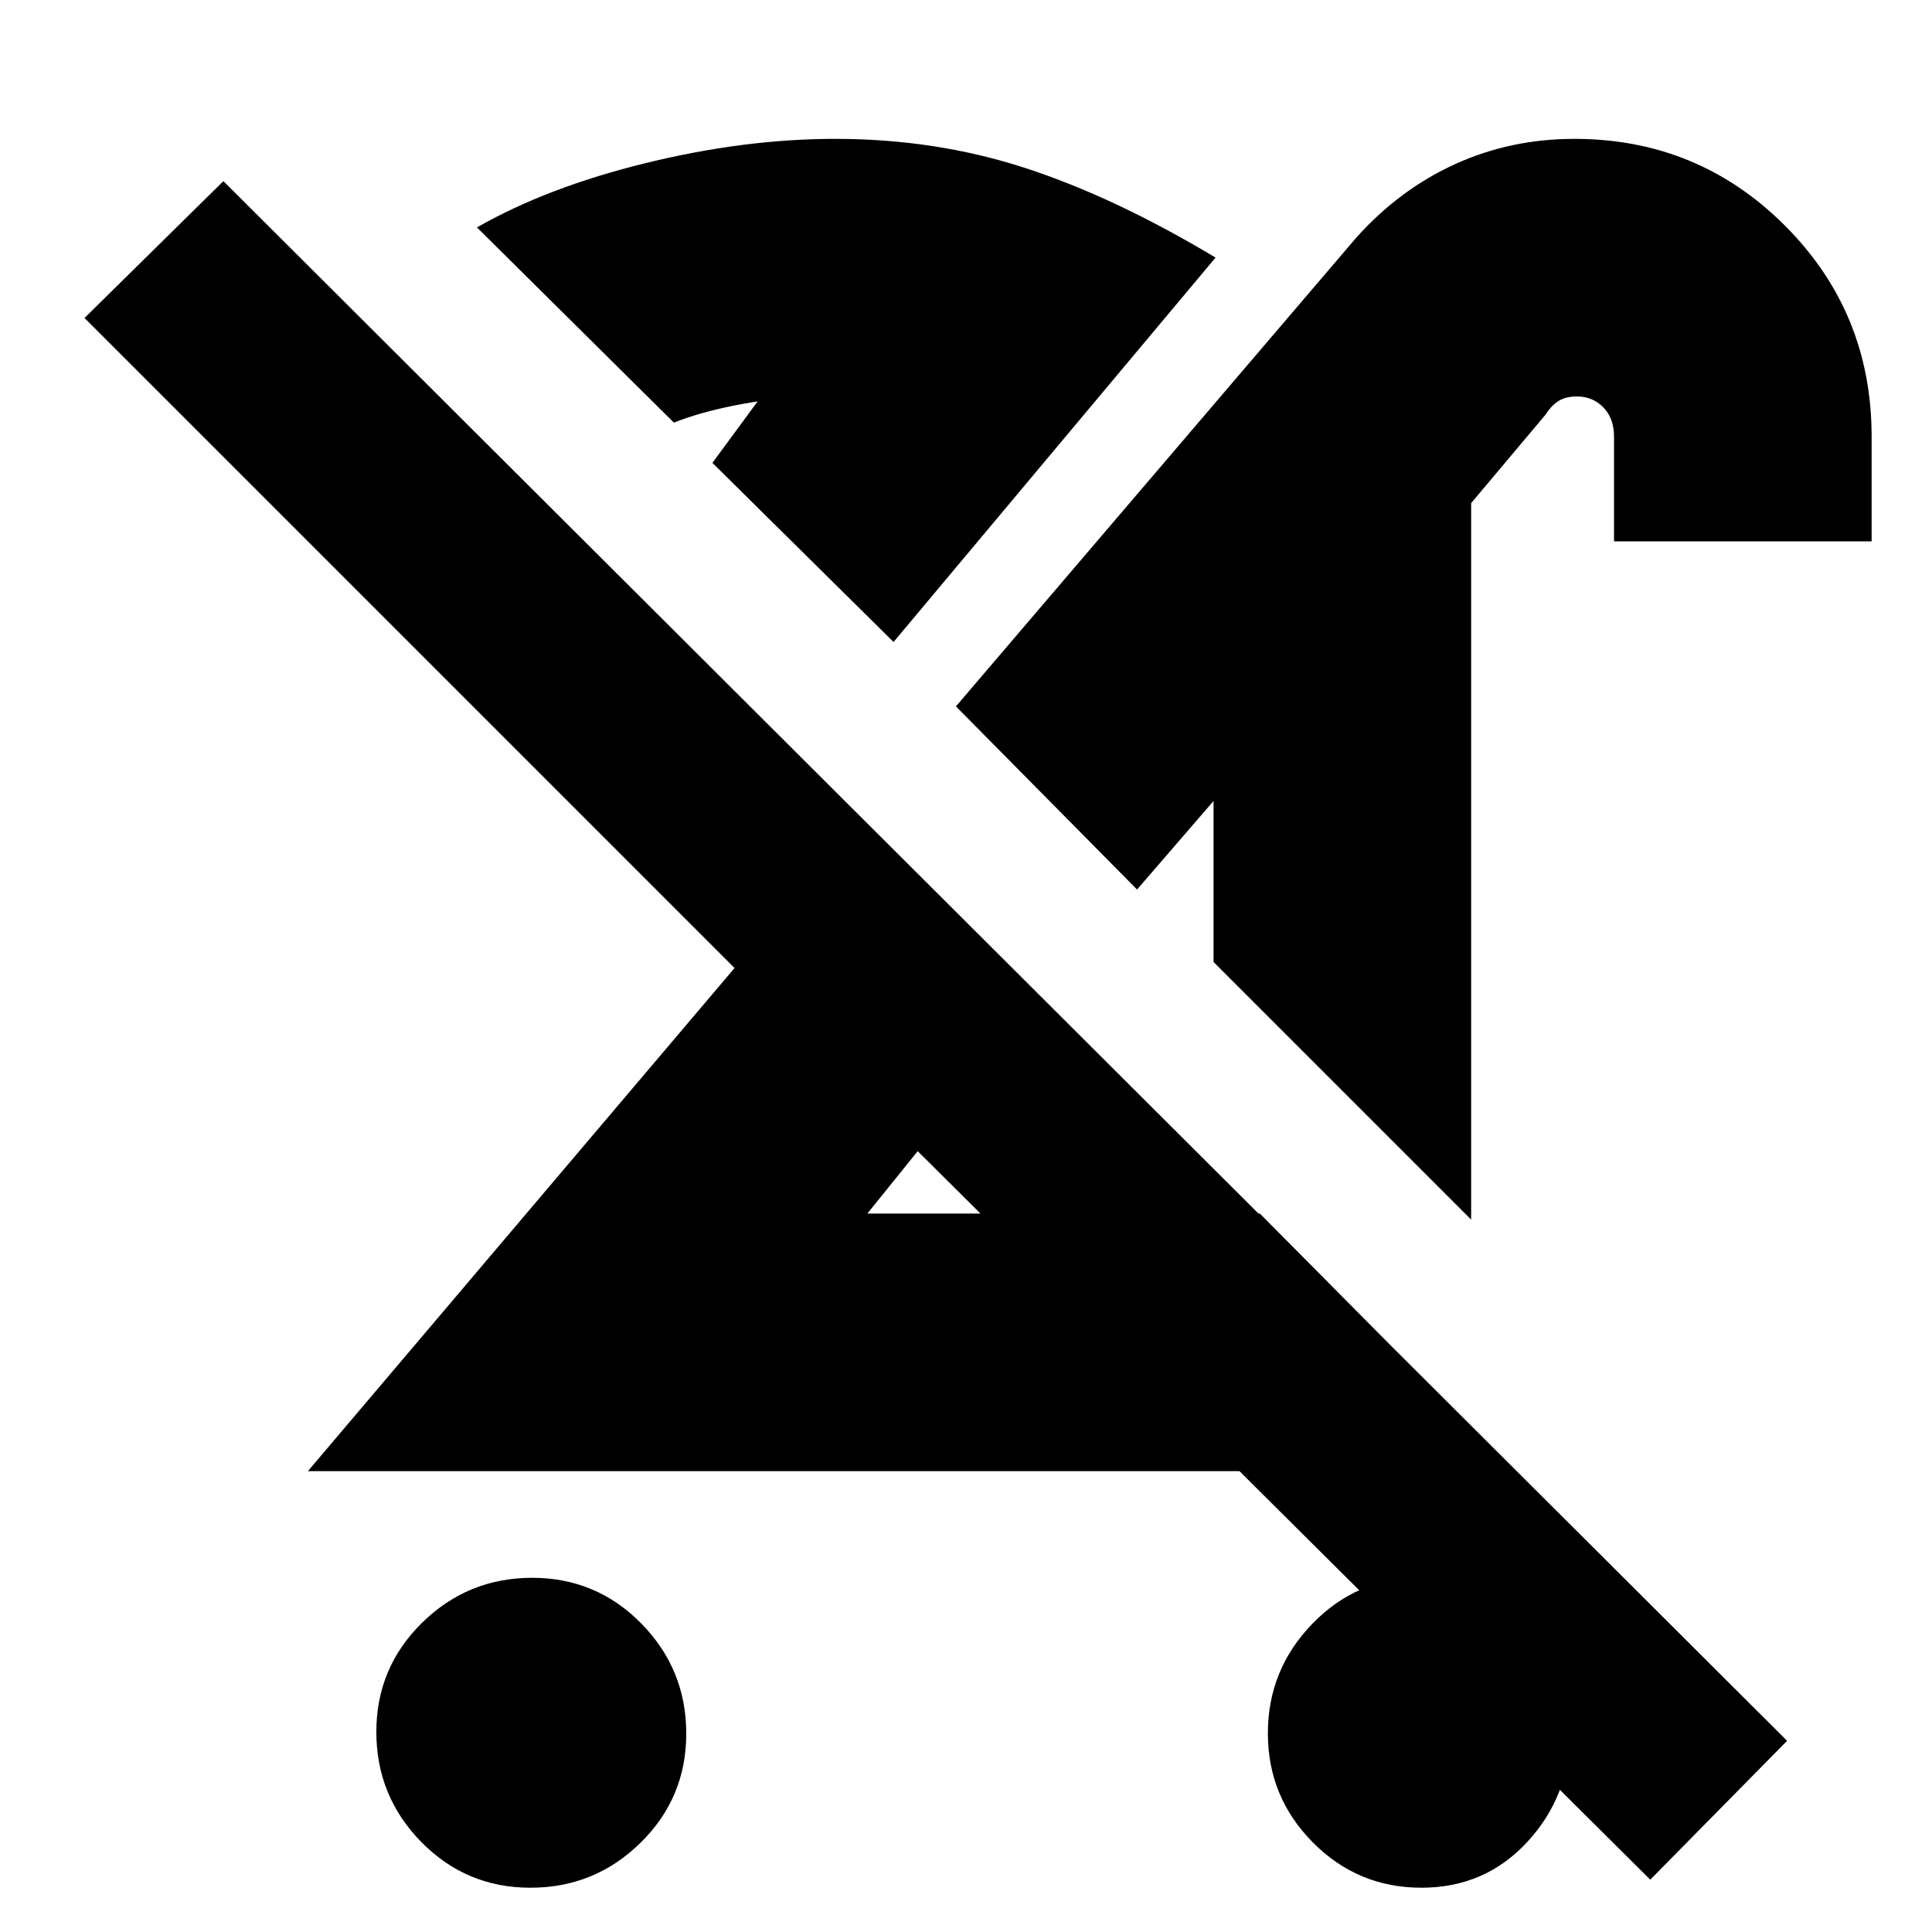 <svg xmlns="http://www.w3.org/2000/svg" height="20" viewBox="0 -960 960 960" width="20"><path d="M263.58-22q-31.94 0-54.26-22.74Q187-67.49 187-99.42q0-31.94 22.74-54.26Q232.49-176 264.42-176q31.94 0 54.26 22.74Q341-130.51 341-98.58q0 31.94-22.74 54.26Q295.51-22 263.58-22ZM731-354 603-482v-80l-38 44-90-91 199-233q21.47-23.91 49.05-36.46Q750.64-891 782.33-891q61.43 0 104.55 43.07Q930-804.85 930-743v52H802v-52q0-9.11-5.3-14.56-5.3-5.44-13.17-5.44-5.53 0-9.11 2.25-3.58 2.25-6.42 6.75l-37 44v356Zm-105-3 127 128H153l212-250L42-802l69-68L888-95l-68 69-364-362-25 31h195Zm80.29 335q-31.64 0-53.97-22.54Q630-67.07 630-98.72q0-31.64 22.12-54.46T705.3-176q31.06 0 52.88 23.03Q780-129.94 780-98.79t-21.03 53.97Q737.94-22 706.29-22ZM456-388Zm109-130ZM444-641l-90-89 25-34q4 2 10.12 1.5 6.11-.5 9.88-.5-16.4 1-33.89 4.45-17.48 3.46-30.26 8.55L237-847q35-20 84-32t94-12q50 0 94.5 14.5T604-832L444-641Zm-90-89Z"/></svg>
